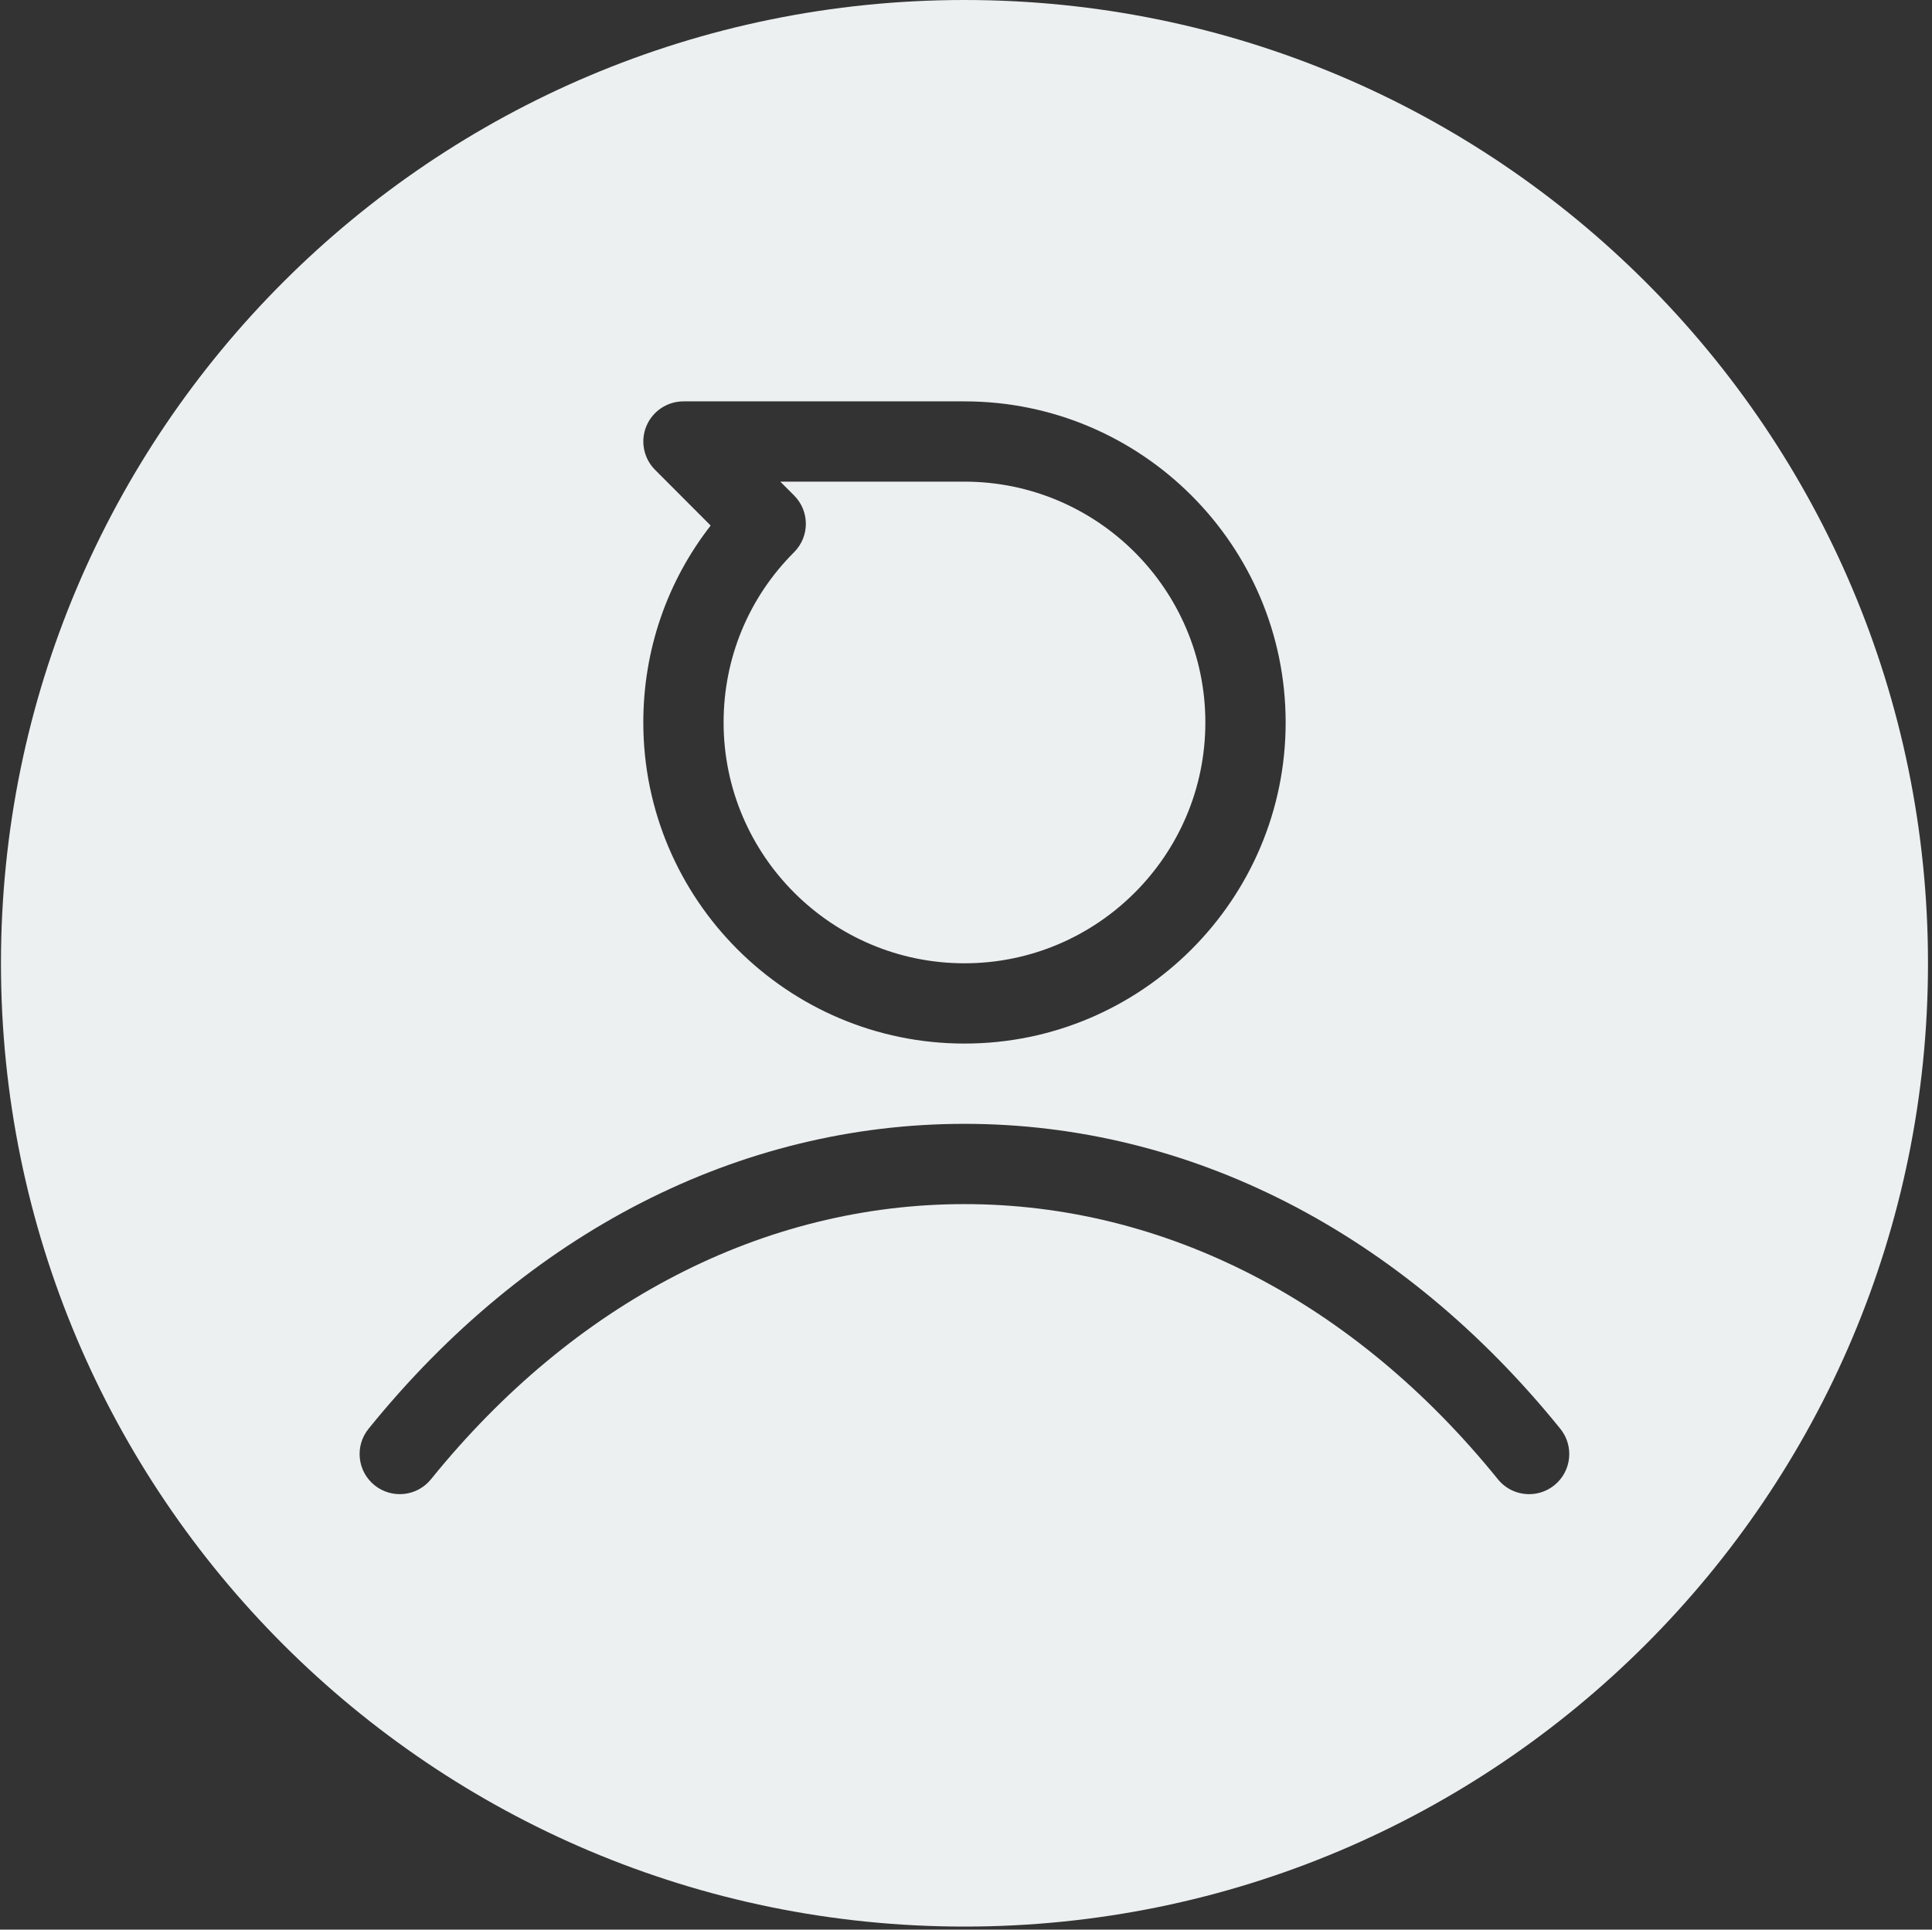 <?xml version="1.0" standalone="no"?><!DOCTYPE svg PUBLIC "-//W3C//DTD SVG 1.1//EN" "http://www.w3.org/Graphics/SVG/1.1/DTD/svg11.dtd"><svg width="200.195" height="200" viewBox="0 0 200.195 200" version="1.1" xmlns="http://www.w3.org/2000/svg" xmlns:xlink="http://www.w3.org/1999/xlink"><rect x="0" y="0" width="200.195" height="200" fill="#333333" stroke="none"/><defs><style type="text/css"><![CDATA[
@font-face { font-family: ifont; src: url(http://at.alicdn.com/t/font_1442373896_4754455.eot?#iefix) format(embedded-opentype), url(http://at.alicdn.com/t/font_1442373896_4754455.woff) format(woff), url(http://at.alicdn.com/t/font_1442373896_4754455.ttf) format(truetype), url(http://at.alicdn.com/t/font_1442373896_4754455.svg#ifont) format(svg); }

]]></style></defs><g class="transform-group"><g transform="scale(0.195, 0.195)"><path d="M384.512 384c0 70.584 57.416 128 128 128s128-57.416 128-128c0-70.583-57.416-128-128-128l-97.874 0 7.332 7.334c8.334 8.333 8.334 21.833 0 30.166C397.804 317.646 384.512 349.792 384.512 384zM512.512 0C229.72 0 0.512 229.23 0.512 512c0 282.75 229.208 512 512 512 282.75 0 512-229.25 512-512C1024.512 229.23 795.262 0 512.512 0zM348.097 249.73c-6.084-6.105-7.918-15.271-4.626-23.23 3.334-7.979 11.084-13.166 19.708-13.166L512.512 213.334c94.126 0 170.666 76.541 170.666 170.666 0 94.084-76.54 170.667-170.666 170.667-94.084 0-170.666-76.583-170.666-170.667 0-38.416 12.582-74.875 35.792-104.666L348.097 249.73zM825.97 789.417c-3.958 3.188-8.666 4.75-13.374 4.75-6.25 0-12.418-2.708-16.626-7.917C719.72 691.917 619.054 640 512.512 640s-207.25 51.917-283.5 146.25c-7.374 9.146-20.792 10.584-30 3.167-9.166-7.417-10.584-20.833-3.166-30 84.5-104.542 197-162.083 316.666-162.083s232.126 57.541 316.626 162.083C836.554 768.584 835.138 782 825.97 789.417z" fill="#ecf0f1"></path></g></g></svg>